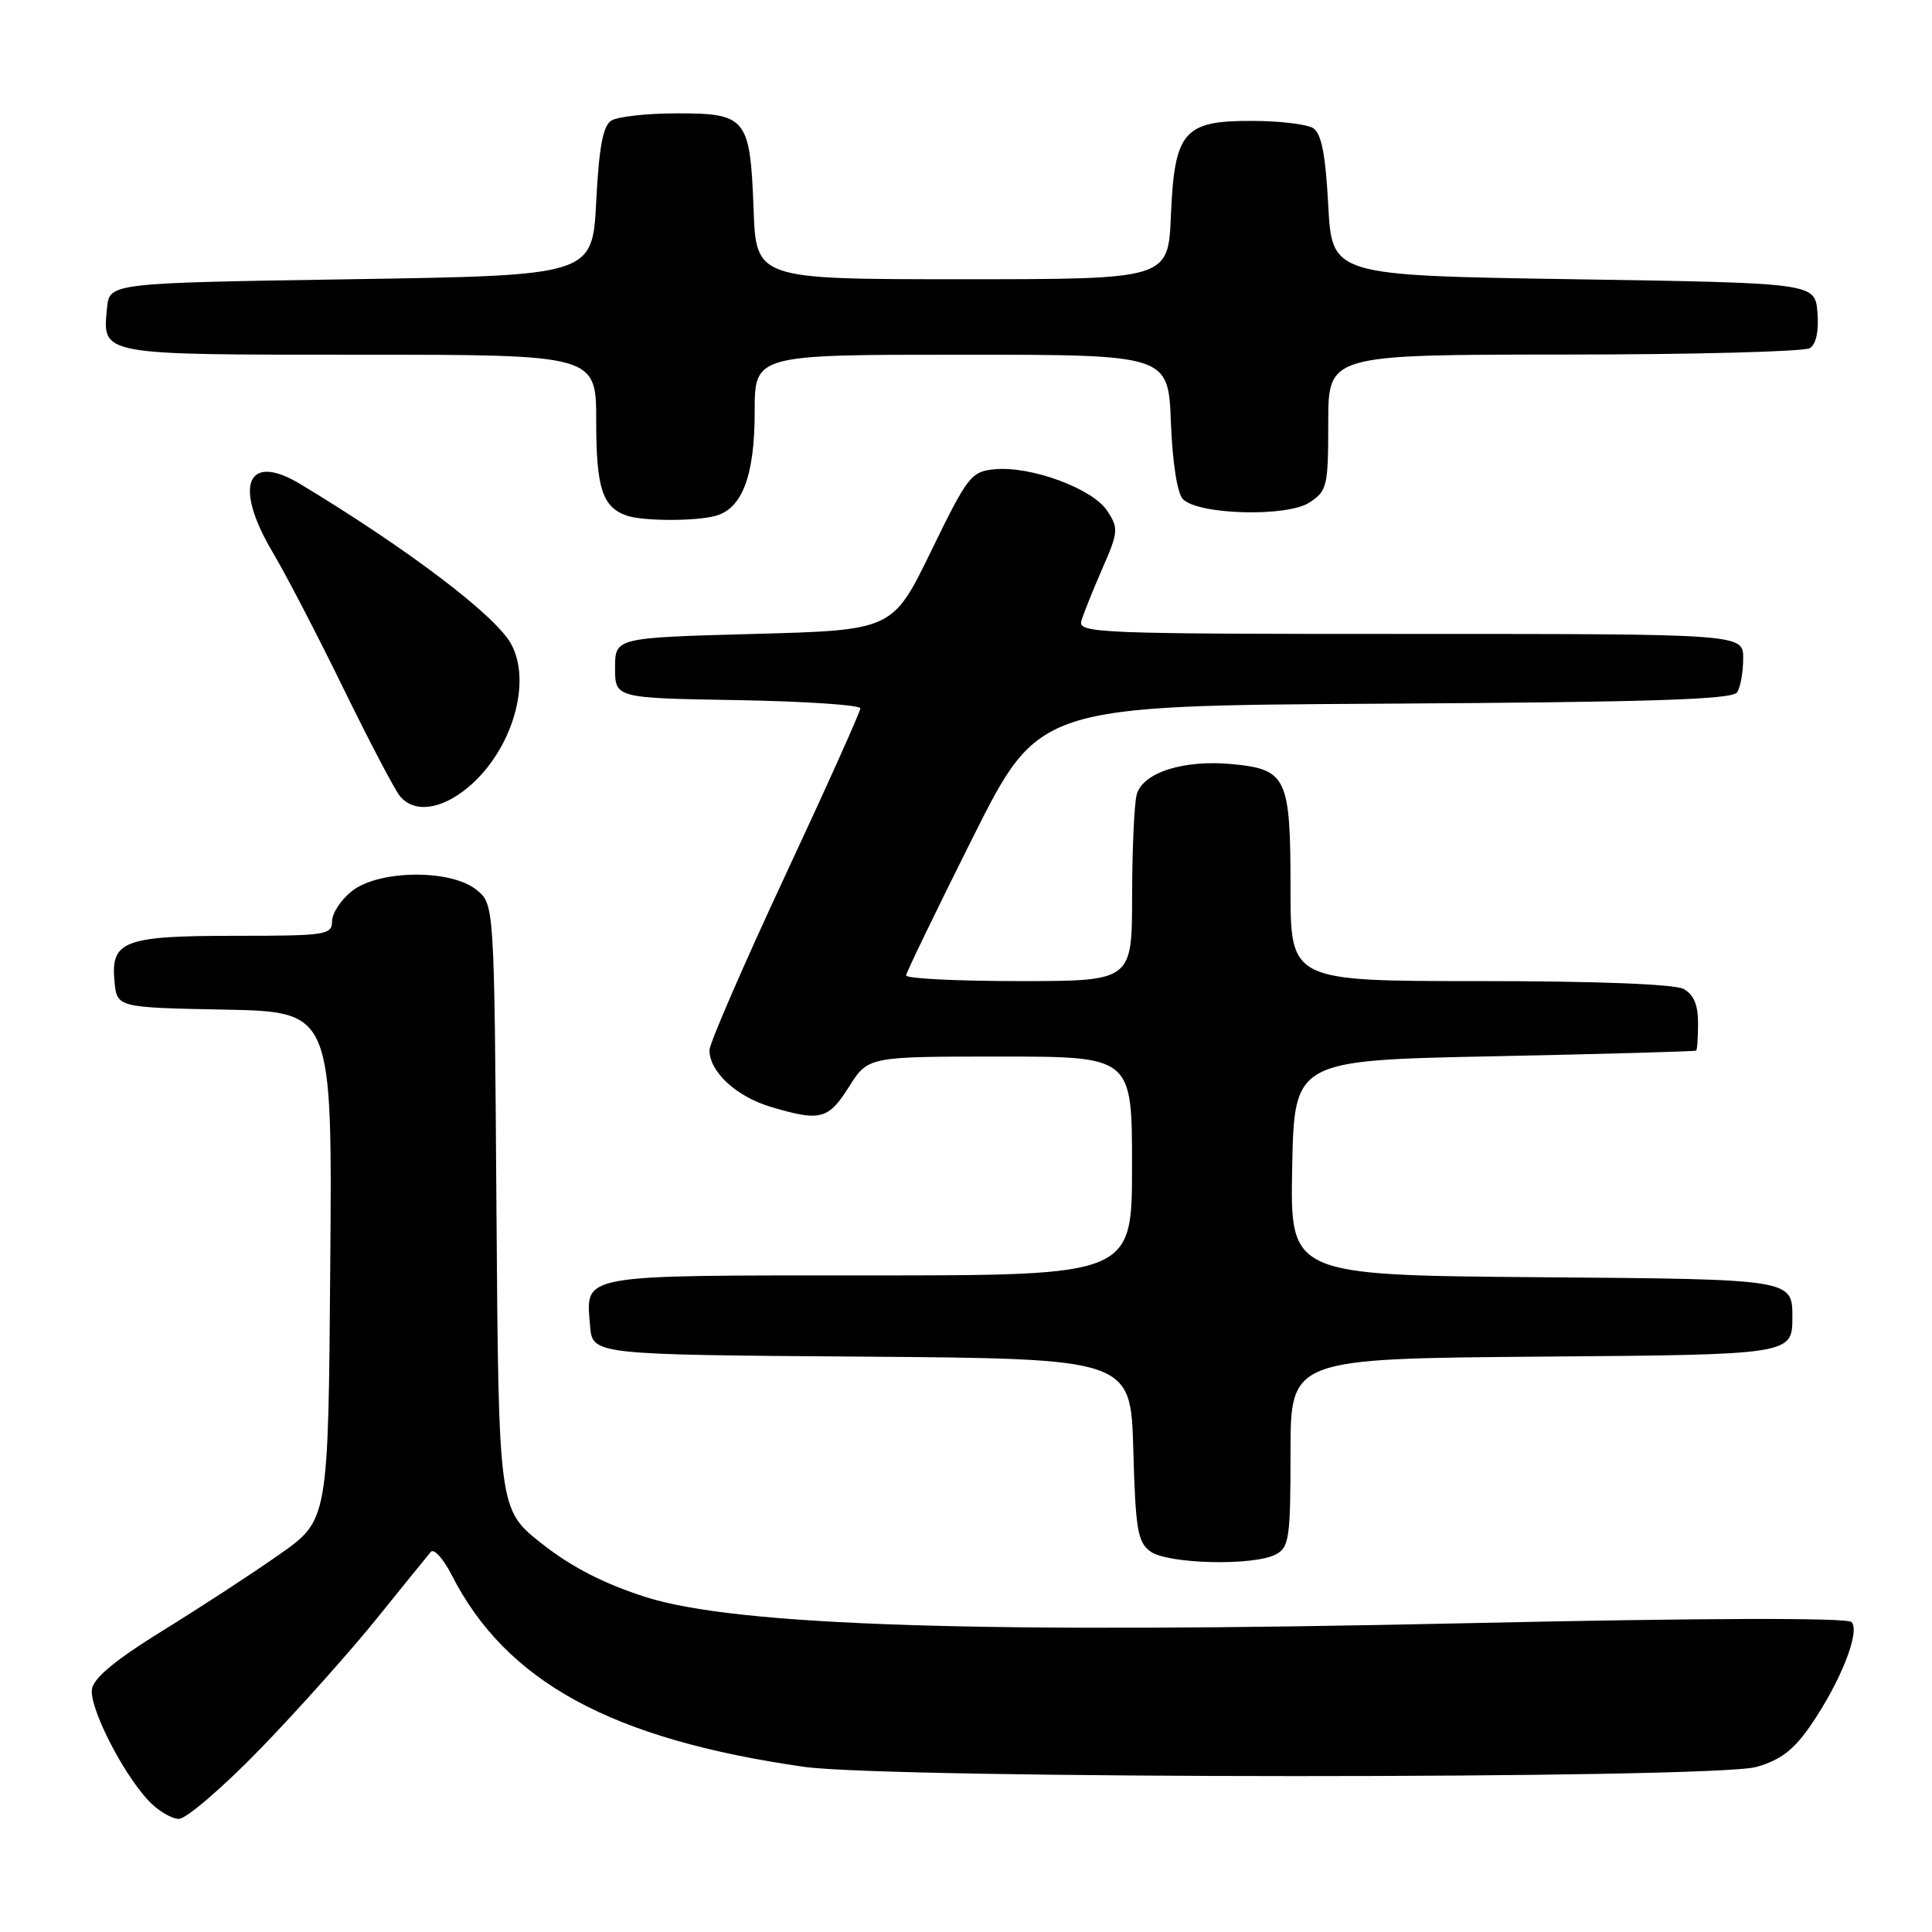 <?xml version="1.0" encoding="UTF-8" standalone="no"?>
<!DOCTYPE svg PUBLIC "-//W3C//DTD SVG 1.1//EN" "http://www.w3.org/Graphics/SVG/1.1/DTD/svg11.dtd" >
<svg xmlns="http://www.w3.org/2000/svg" xmlns:xlink="http://www.w3.org/1999/xlink" version="1.1" viewBox="0 0 256 256">
 <g >
 <path fill="currentColor"
d=" M 34.59 231.63 C 39.58 226.47 46.52 218.70 50.00 214.37 C 53.49 210.04 56.68 206.11 57.09 205.63 C 57.50 205.15 58.74 206.53 59.84 208.68 C 67.07 222.86 81.00 230.45 106.50 234.11 C 117.90 235.74 226.94 235.76 232.72 234.13 C 235.92 233.23 237.67 231.89 239.93 228.61 C 243.89 222.85 246.54 216.14 245.33 214.93 C 244.74 214.34 225.71 214.39 194.44 215.08 C 130.13 216.50 97.54 215.46 85.50 211.60 C 80.01 209.84 75.71 207.63 71.78 204.53 C 66.07 200.02 66.07 200.02 65.78 159.92 C 65.50 119.82 65.50 119.82 63.14 117.91 C 59.73 115.15 50.23 115.25 46.63 118.07 C 45.19 119.21 44.00 121.01 44.00 122.07 C 44.00 123.88 43.17 124.00 31.19 124.00 C 16.41 124.00 14.66 124.66 15.17 130.04 C 15.50 133.50 15.50 133.50 29.76 133.78 C 44.03 134.06 44.03 134.06 43.76 167.74 C 43.50 201.43 43.50 201.43 37.04 205.96 C 33.49 208.46 26.52 213.01 21.54 216.08 C 15.30 219.94 12.40 222.34 12.18 223.82 C 11.83 226.23 16.17 234.82 19.64 238.56 C 20.89 239.90 22.71 241.00 23.70 241.01 C 24.69 241.01 29.59 236.79 34.59 231.63 Z  M 169.07 205.96 C 170.82 205.03 171.00 203.77 171.00 192.48 C 171.00 180.03 171.00 180.03 204.25 179.76 C 237.50 179.50 237.50 179.50 237.50 174.50 C 237.50 169.50 237.50 169.50 204.22 169.24 C 170.95 168.97 170.95 168.97 171.22 154.74 C 171.50 140.50 171.50 140.50 198.00 139.96 C 212.57 139.66 224.61 139.32 224.75 139.21 C 224.89 139.09 225.00 137.44 225.00 135.54 C 225.00 133.13 224.41 131.75 223.07 131.04 C 221.88 130.40 211.43 130.00 196.07 130.00 C 171.00 130.00 171.00 130.00 171.00 117.69 C 171.00 103.00 170.50 101.95 163.28 101.25 C 156.84 100.63 151.40 102.37 150.62 105.29 C 150.29 106.51 150.02 112.56 150.01 118.75 C 150.00 130.00 150.00 130.00 135.00 130.00 C 126.75 130.00 120.03 129.66 120.06 129.25 C 120.10 128.84 124.07 120.62 128.89 111.00 C 137.66 93.50 137.66 93.50 183.53 93.24 C 218.70 93.04 229.58 92.69 230.18 91.74 C 230.62 91.06 230.98 89.04 230.98 87.25 C 231.00 84.00 231.00 84.00 186.88 84.00 C 145.33 84.00 142.80 83.90 143.29 82.25 C 143.58 81.29 144.83 78.17 146.07 75.33 C 148.20 70.47 148.23 70.00 146.70 67.67 C 144.78 64.74 136.59 61.72 131.79 62.18 C 128.68 62.48 128.22 63.08 123.39 73.00 C 118.28 83.50 118.28 83.50 99.89 84.00 C 81.50 84.50 81.50 84.50 81.50 88.50 C 81.50 92.50 81.50 92.50 97.75 92.77 C 106.69 92.93 114.00 93.42 114.00 93.86 C 114.00 94.31 109.51 104.31 104.01 116.09 C 98.52 127.87 94.02 138.24 94.01 139.14 C 93.99 141.99 97.54 145.29 102.09 146.65 C 108.70 148.63 109.75 148.36 112.50 144.00 C 115.03 140.00 115.03 140.00 132.51 140.00 C 150.00 140.00 150.00 140.00 150.00 154.50 C 150.00 169.00 150.00 169.00 115.12 169.00 C 76.37 169.00 77.62 168.77 78.19 175.68 C 78.50 179.50 78.50 179.50 114.17 179.76 C 149.83 180.03 149.83 180.03 150.17 192.10 C 150.46 202.66 150.74 204.34 152.44 205.58 C 154.73 207.25 166.16 207.52 169.07 205.96 Z  M 62.07 104.29 C 67.85 99.43 70.53 90.39 67.71 85.30 C 65.60 81.51 54.12 72.80 39.86 64.18 C 32.71 59.85 30.87 64.32 36.15 73.21 C 37.88 76.12 42.10 84.24 45.52 91.25 C 48.95 98.26 52.31 104.67 53.00 105.50 C 54.89 107.78 58.49 107.30 62.07 104.29 Z  M 94.79 68.36 C 98.35 67.41 100.00 63.03 100.00 54.55 C 100.00 47.00 100.00 47.00 127.40 47.00 C 154.80 47.00 154.80 47.00 155.15 55.95 C 155.36 61.35 156.00 65.40 156.75 66.15 C 158.82 68.22 170.55 68.53 173.50 66.59 C 175.86 65.05 176.00 64.45 176.00 55.98 C 176.00 47.00 176.00 47.00 207.25 46.98 C 224.44 46.98 239.09 46.59 239.82 46.13 C 240.65 45.61 241.02 43.84 240.82 41.40 C 240.50 37.50 240.50 37.50 208.50 37.00 C 176.50 36.50 176.50 36.50 176.00 27.21 C 175.64 20.45 175.09 17.66 174.00 16.98 C 173.18 16.46 169.53 16.02 165.90 16.02 C 156.83 15.99 155.62 17.41 155.15 28.60 C 154.79 37.00 154.79 37.00 127.49 37.00 C 100.19 37.00 100.19 37.00 99.85 27.65 C 99.40 15.62 98.90 15.00 89.63 15.02 C 85.71 15.02 81.83 15.46 81.00 15.98 C 79.90 16.67 79.37 19.51 79.00 26.71 C 78.50 36.50 78.50 36.50 46.50 37.00 C 14.50 37.50 14.50 37.50 14.18 40.82 C 13.58 47.10 13.03 47.00 47.62 47.00 C 79.00 47.00 79.00 47.00 79.00 55.81 C 79.00 64.62 79.81 67.17 83.00 68.31 C 85.11 69.06 92.06 69.09 94.79 68.36 Z "/>
</g>
</svg>
